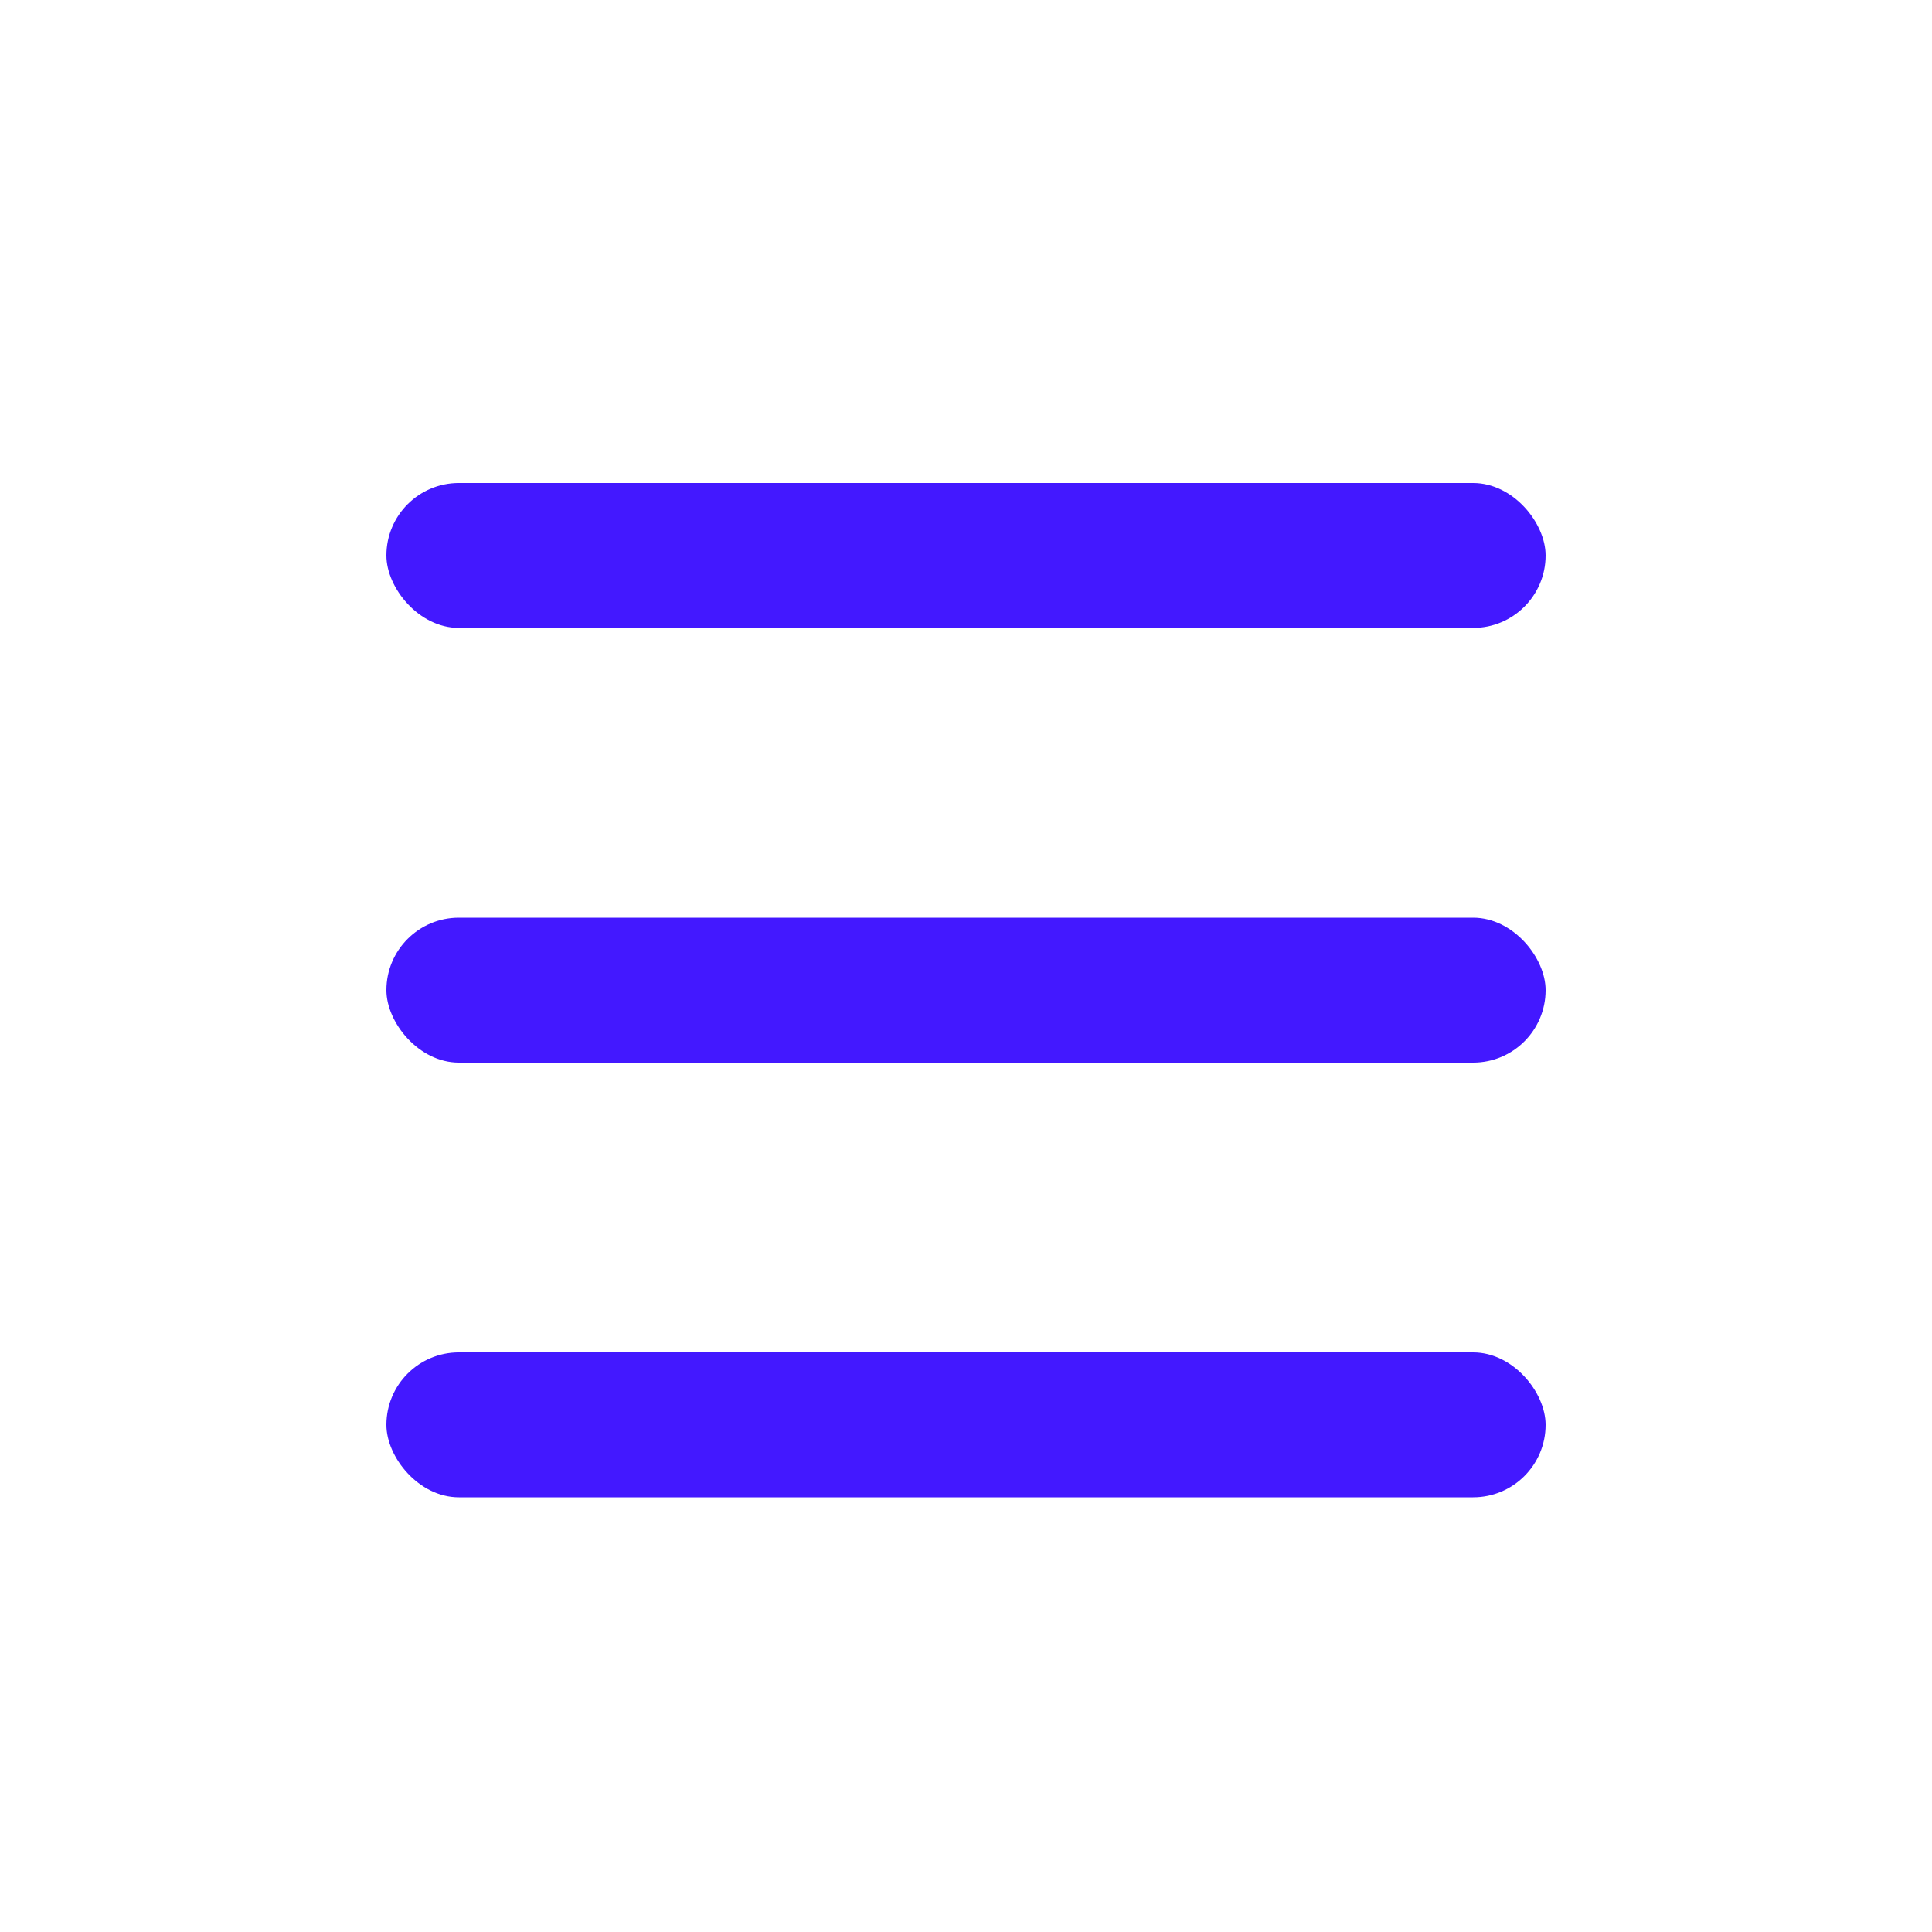 <svg width="40" height="40" viewBox="0 0 40 40" fill="none" xmlns="http://www.w3.org/2000/svg">
<rect x="8" y="10" width="24" height="3" rx="1.5" fill="#4318FF"/>
<rect x="8" y="19" width="24" height="3" rx="1.5" fill="#4318FF"/>
<rect x="8" y="28" width="24" height="3" rx="1.5" fill="#4318FF"/>
</svg>
